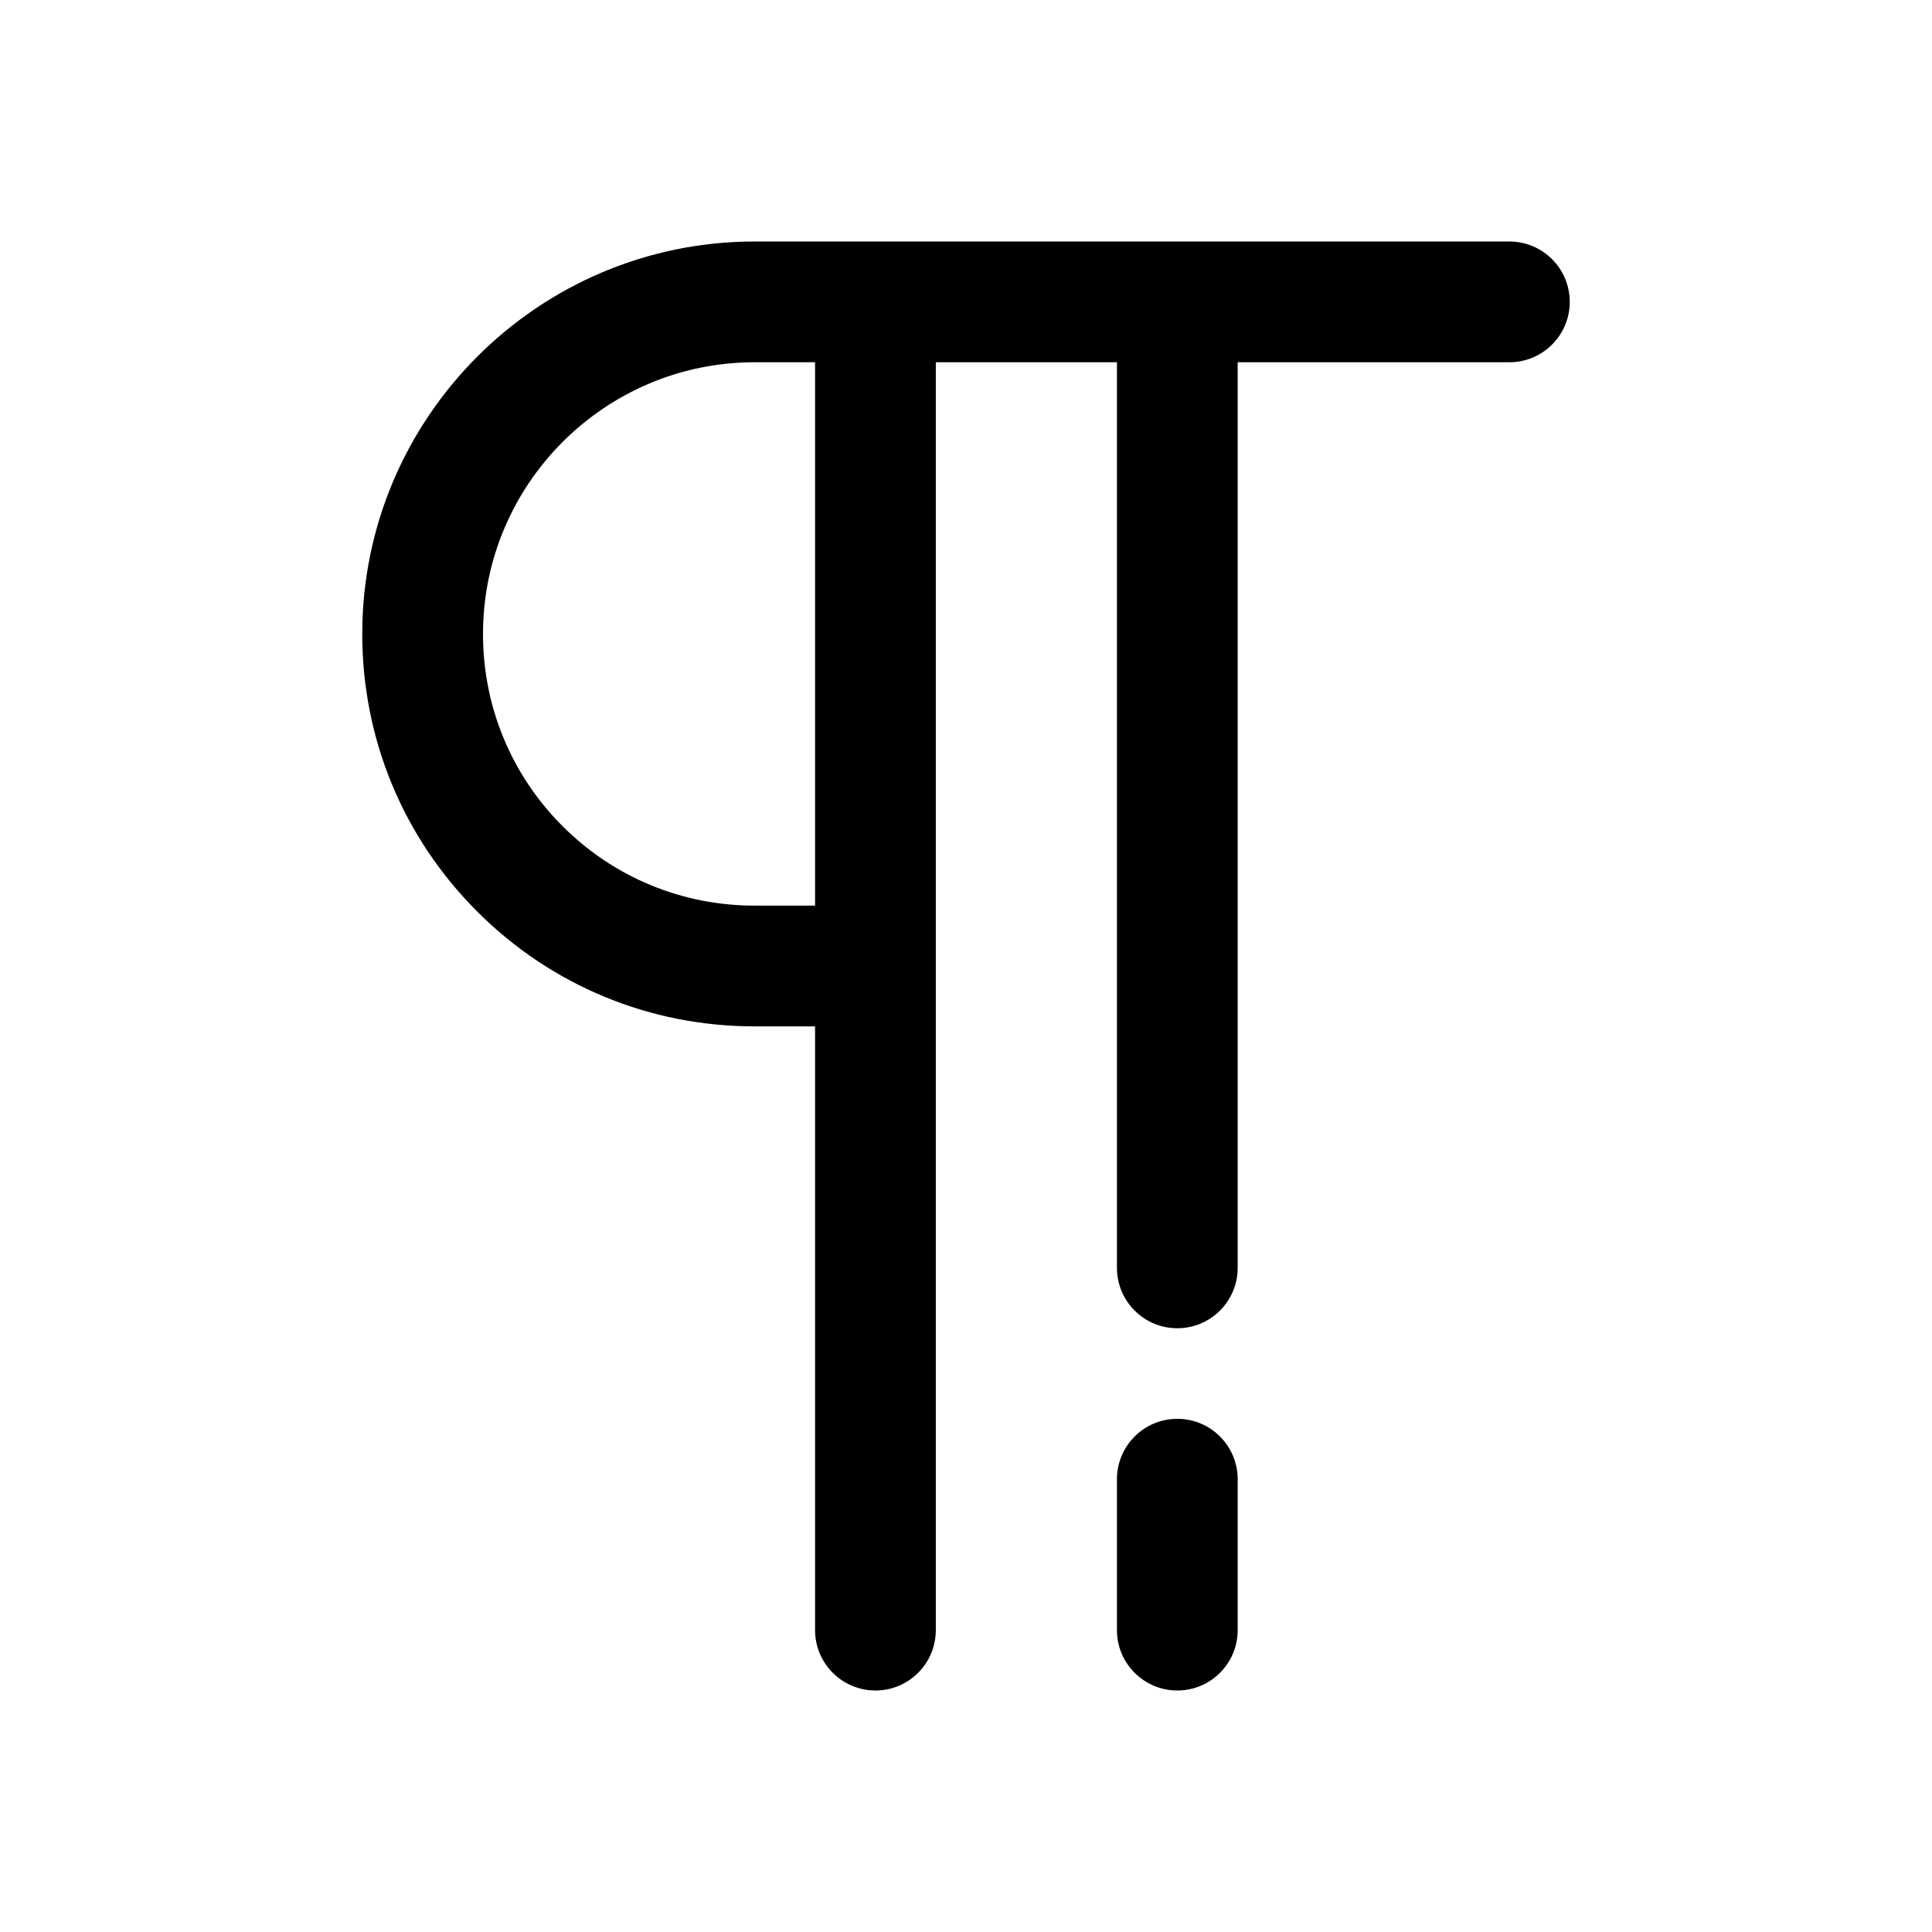 <svg id="Layer" enable-background="new 0 0 64 64" height="512" viewBox="0 0 64 64" width="512" xmlns="http://www.w3.org/2000/svg"><path d="m41 12h9c1.104 0 2-.896 2-2s-.896-2-2-2h-25c-7.168 0-13 5.832-13 13 0 3.474 1.352 6.739 3.806 9.194s5.719 3.806 9.194 3.806h2v20c0 1.104.896 2 2 2s2-.896 2-2v-42h6v30c0 1.104.896 2 2 2s2-.896 2-2zm-14 18h-2c-2.406 0-4.667-.936-6.366-2.634-1.698-1.699-2.634-3.96-2.634-6.366 0-4.962 4.037-9 9-9h2z"/><path d="m39 47c-1.104 0-2 .896-2 2v5c0 1.104.896 2 2 2s2-.896 2-2v-5c0-1.104-.896-2-2-2z"/></svg>